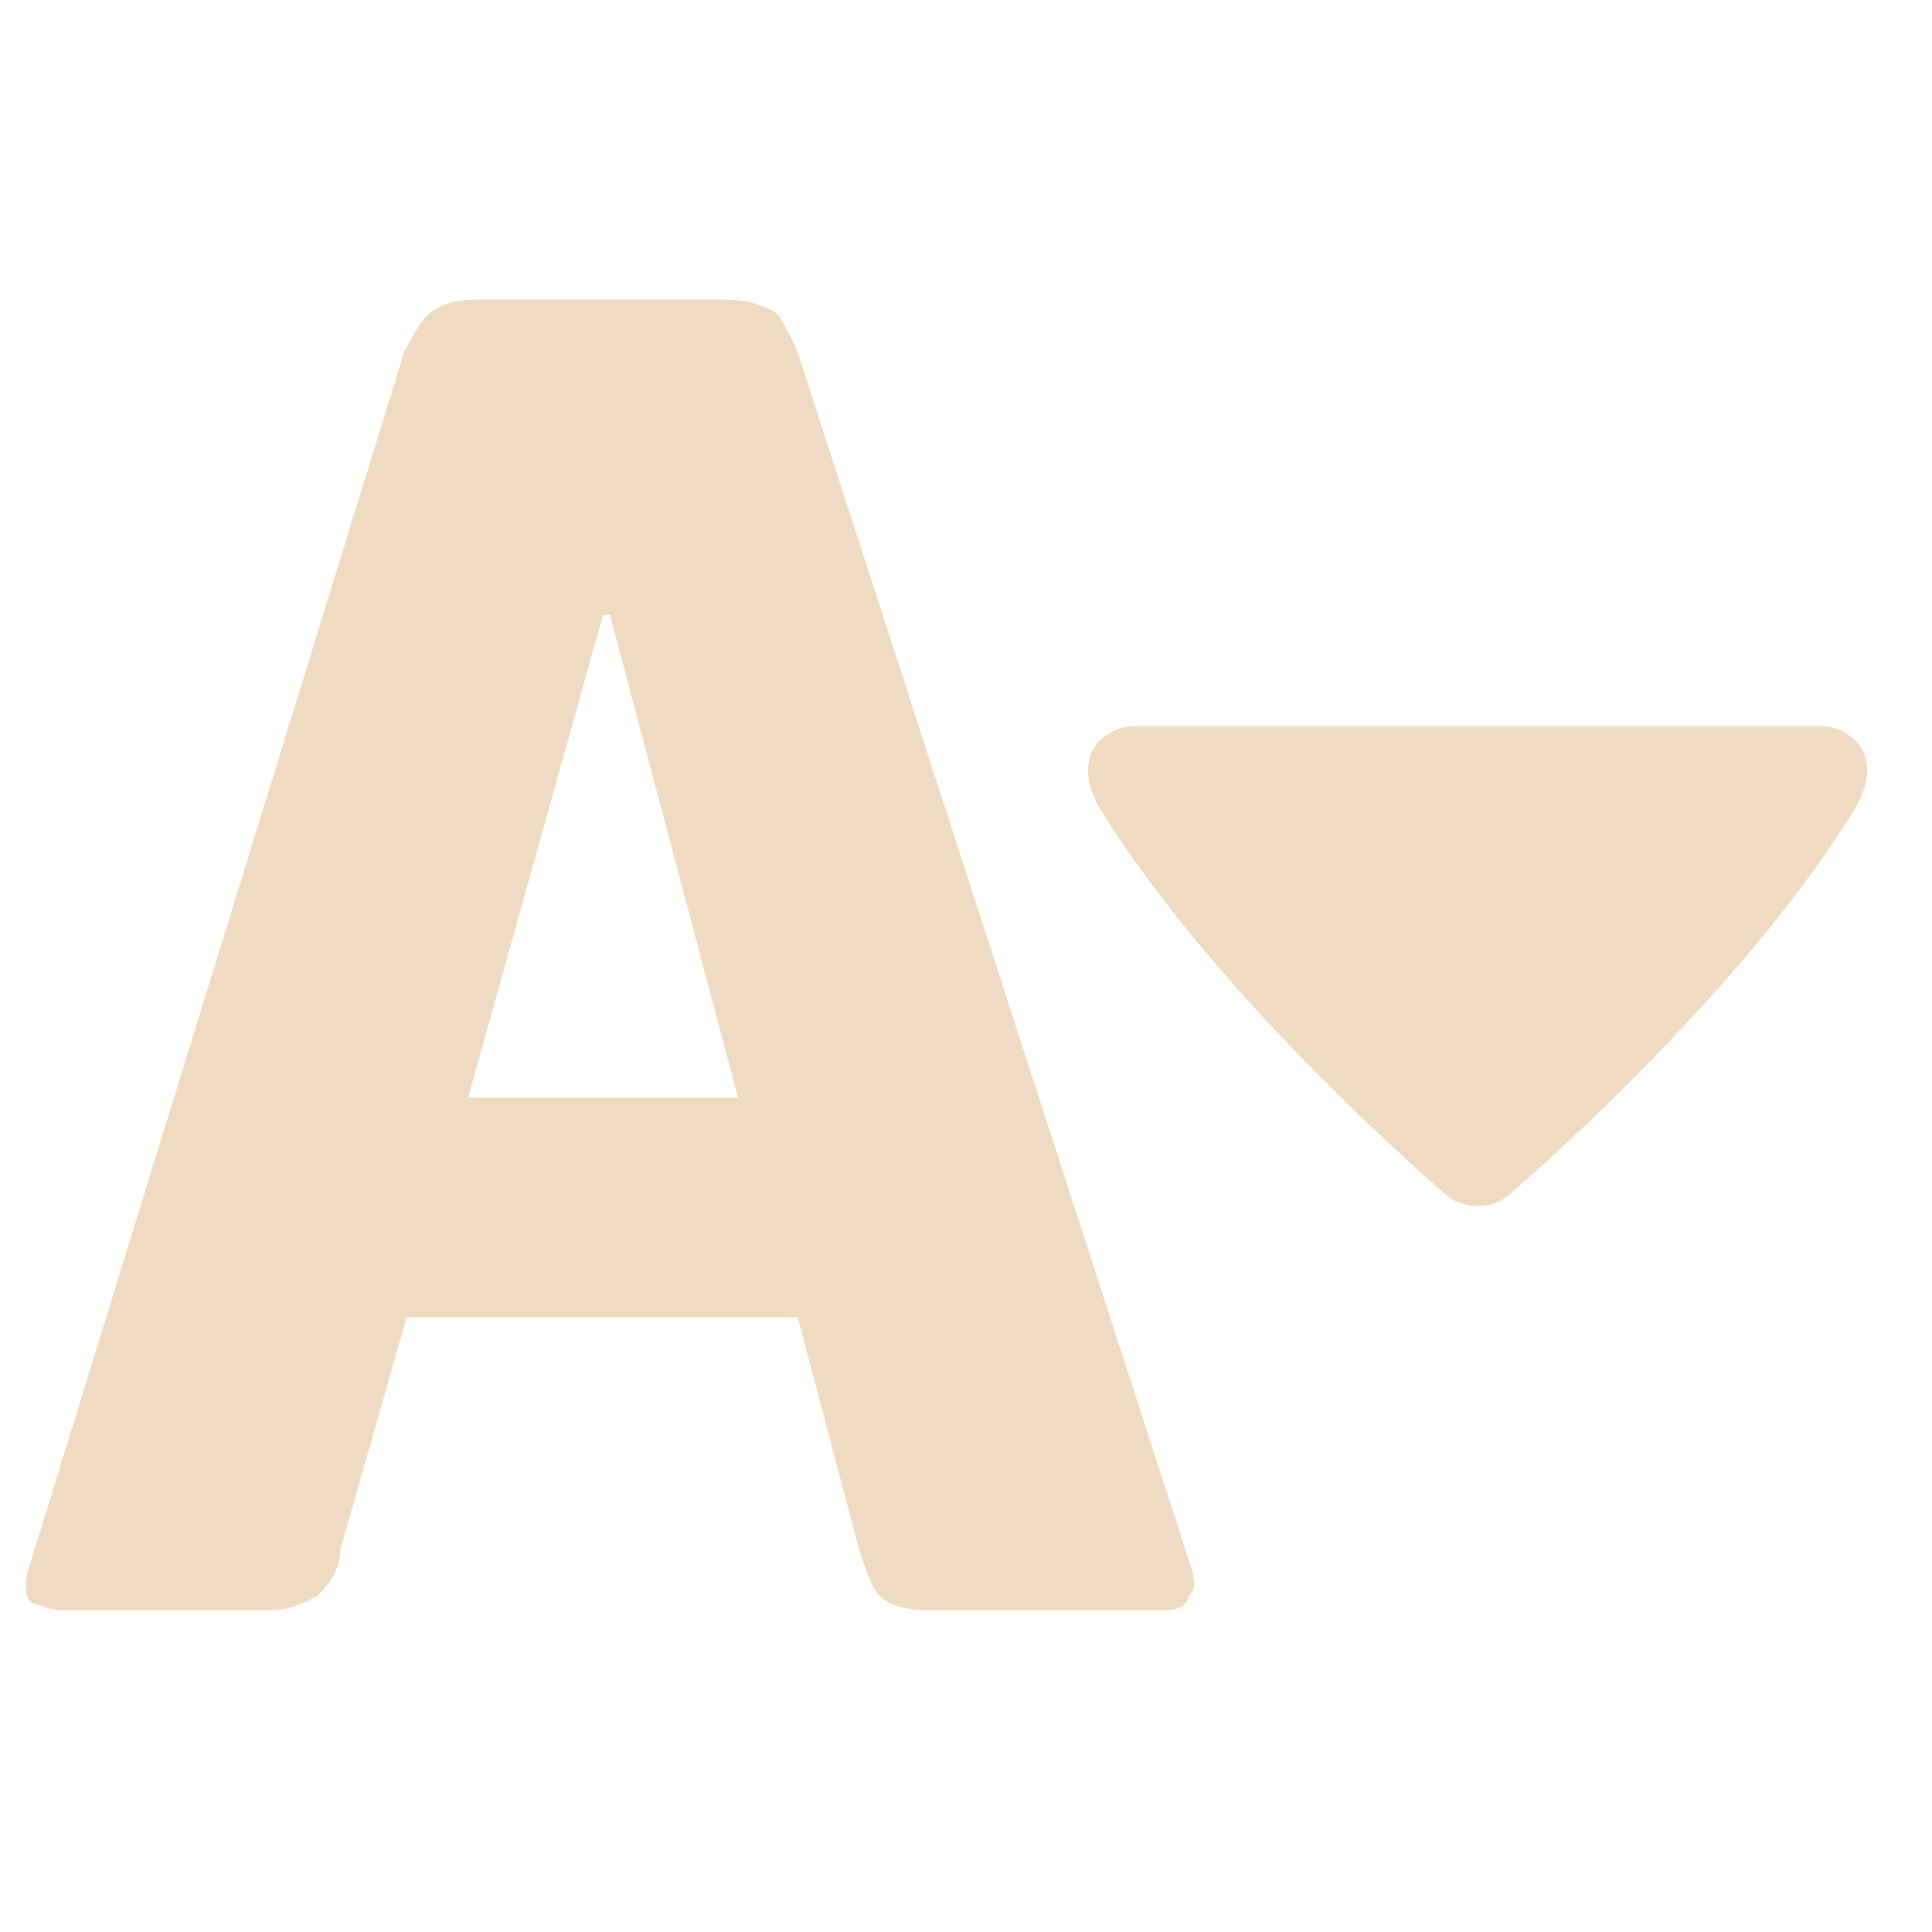 <?xml version="1.0" encoding="UTF-8" standalone="no"?>
<svg
   xmlns:dc="http://purl.org/dc/elements/1.1/"
   xmlns:cc="http://creativecommons.org/ns#"
   xmlns:rdf="http://www.w3.org/1999/02/22-rdf-syntax-ns#"
   xmlns:svg="http://www.w3.org/2000/svg"
   xmlns="http://www.w3.org/2000/svg"
   xmlns:sodipodi="http://sodipodi.sourceforge.net/DTD/sodipodi-0.dtd"
   xmlns:inkscape="http://www.inkscape.org/namespaces/inkscape"
   width="500px"
   height="500px"
   viewBox="0 0 26 26"
   version="1.1"
   id="svg829"
   sodipodi:docname="icons8-font-down.svg"
   inkscape:version="0.92.2 (5c3e80d, 2017-08-06)">
  <defs
     id="defs833" />
  <sodipodi:namedview
     pagecolor="#ffffff"
     bordercolor="#666666"
     borderopacity="1"
     objecttolerance="10"
     gridtolerance="10"
     guidetolerance="10"
     inkscape:pageopacity="0"
     inkscape:pageshadow="2"
     inkscape:window-width="886"
     inkscape:window-height="535"
     id="namedview831"
     showgrid="false"
     inkscape:zoom="0.472"
     inkscape:cx="135.59322"
     inkscape:cy="250"
     inkscape:window-x="53"
     inkscape:window-y="131"
     inkscape:window-maximized="0"
     inkscape:current-layer="surface1" />
  <g
     id="surface1">
    <path
       style="fill:#efdbc2;fill-opacity:1;fill-rule:nonzero;stroke:none"
       d="m 6.424,4.031 c -0.391,0 -0.578,0.117 -0.676,0.215 -0.102,0.102 -0.211,0.297 -0.309,0.492 l -5.016,16.25 c -0.102,0.297 -0.102,0.484 0,0.586 0.098,0 0.203,0.094 0.398,0.094 H 3.686 c 0.195,0 0.387,-0.086 0.582,-0.188 0.102,-0.098 0.309,-0.316 0.309,-0.613 l 0.895,-3.141 h 5.262 l 0.832,3.141 c 0.098,0.297 0.176,0.516 0.277,0.613 0.098,0.102 0.316,0.188 0.613,0.188 h 3.234 c 0.195,0 0.305,-0.086 0.305,-0.188 0.102,-0.098 0.102,-0.195 0,-0.492 L 10.764,4.832 C 10.663,4.535 10.588,4.445 10.487,4.246 10.385,4.148 10.077,4.031 9.78,4.031 Z m 1.691,4.246 h 0.094 l 1.723,6.496 h -3.633 z"
       id="path826"
       inkscape:connector-curvature="0"
       sodipodi:nodetypes="sccccssccccccssccccssccccc" />
    <path
       style="fill:#efdbc2;stroke-width:0.506"
       inkscape:connector-curvature="0"
       d="m 24.519,9.771 c 0.217,0 0.507,0.161 0.579,0.404 0.072,0.242 0,0.484 -0.145,0.727 -1.593,2.583 -4.634,5.167 -4.634,5.167 0,0 -0.145,0.161 -0.433,0.161 -0.292,0 -0.436,-0.161 -0.436,-0.161 0,0 -3.041,-2.583 -4.634,-5.167 -0.145,-0.242 -0.217,-0.484 -0.145,-0.727 0.073,-0.242 0.362,-0.404 0.579,-0.404 z"
       id="path2551" />
  </g>
</svg>
